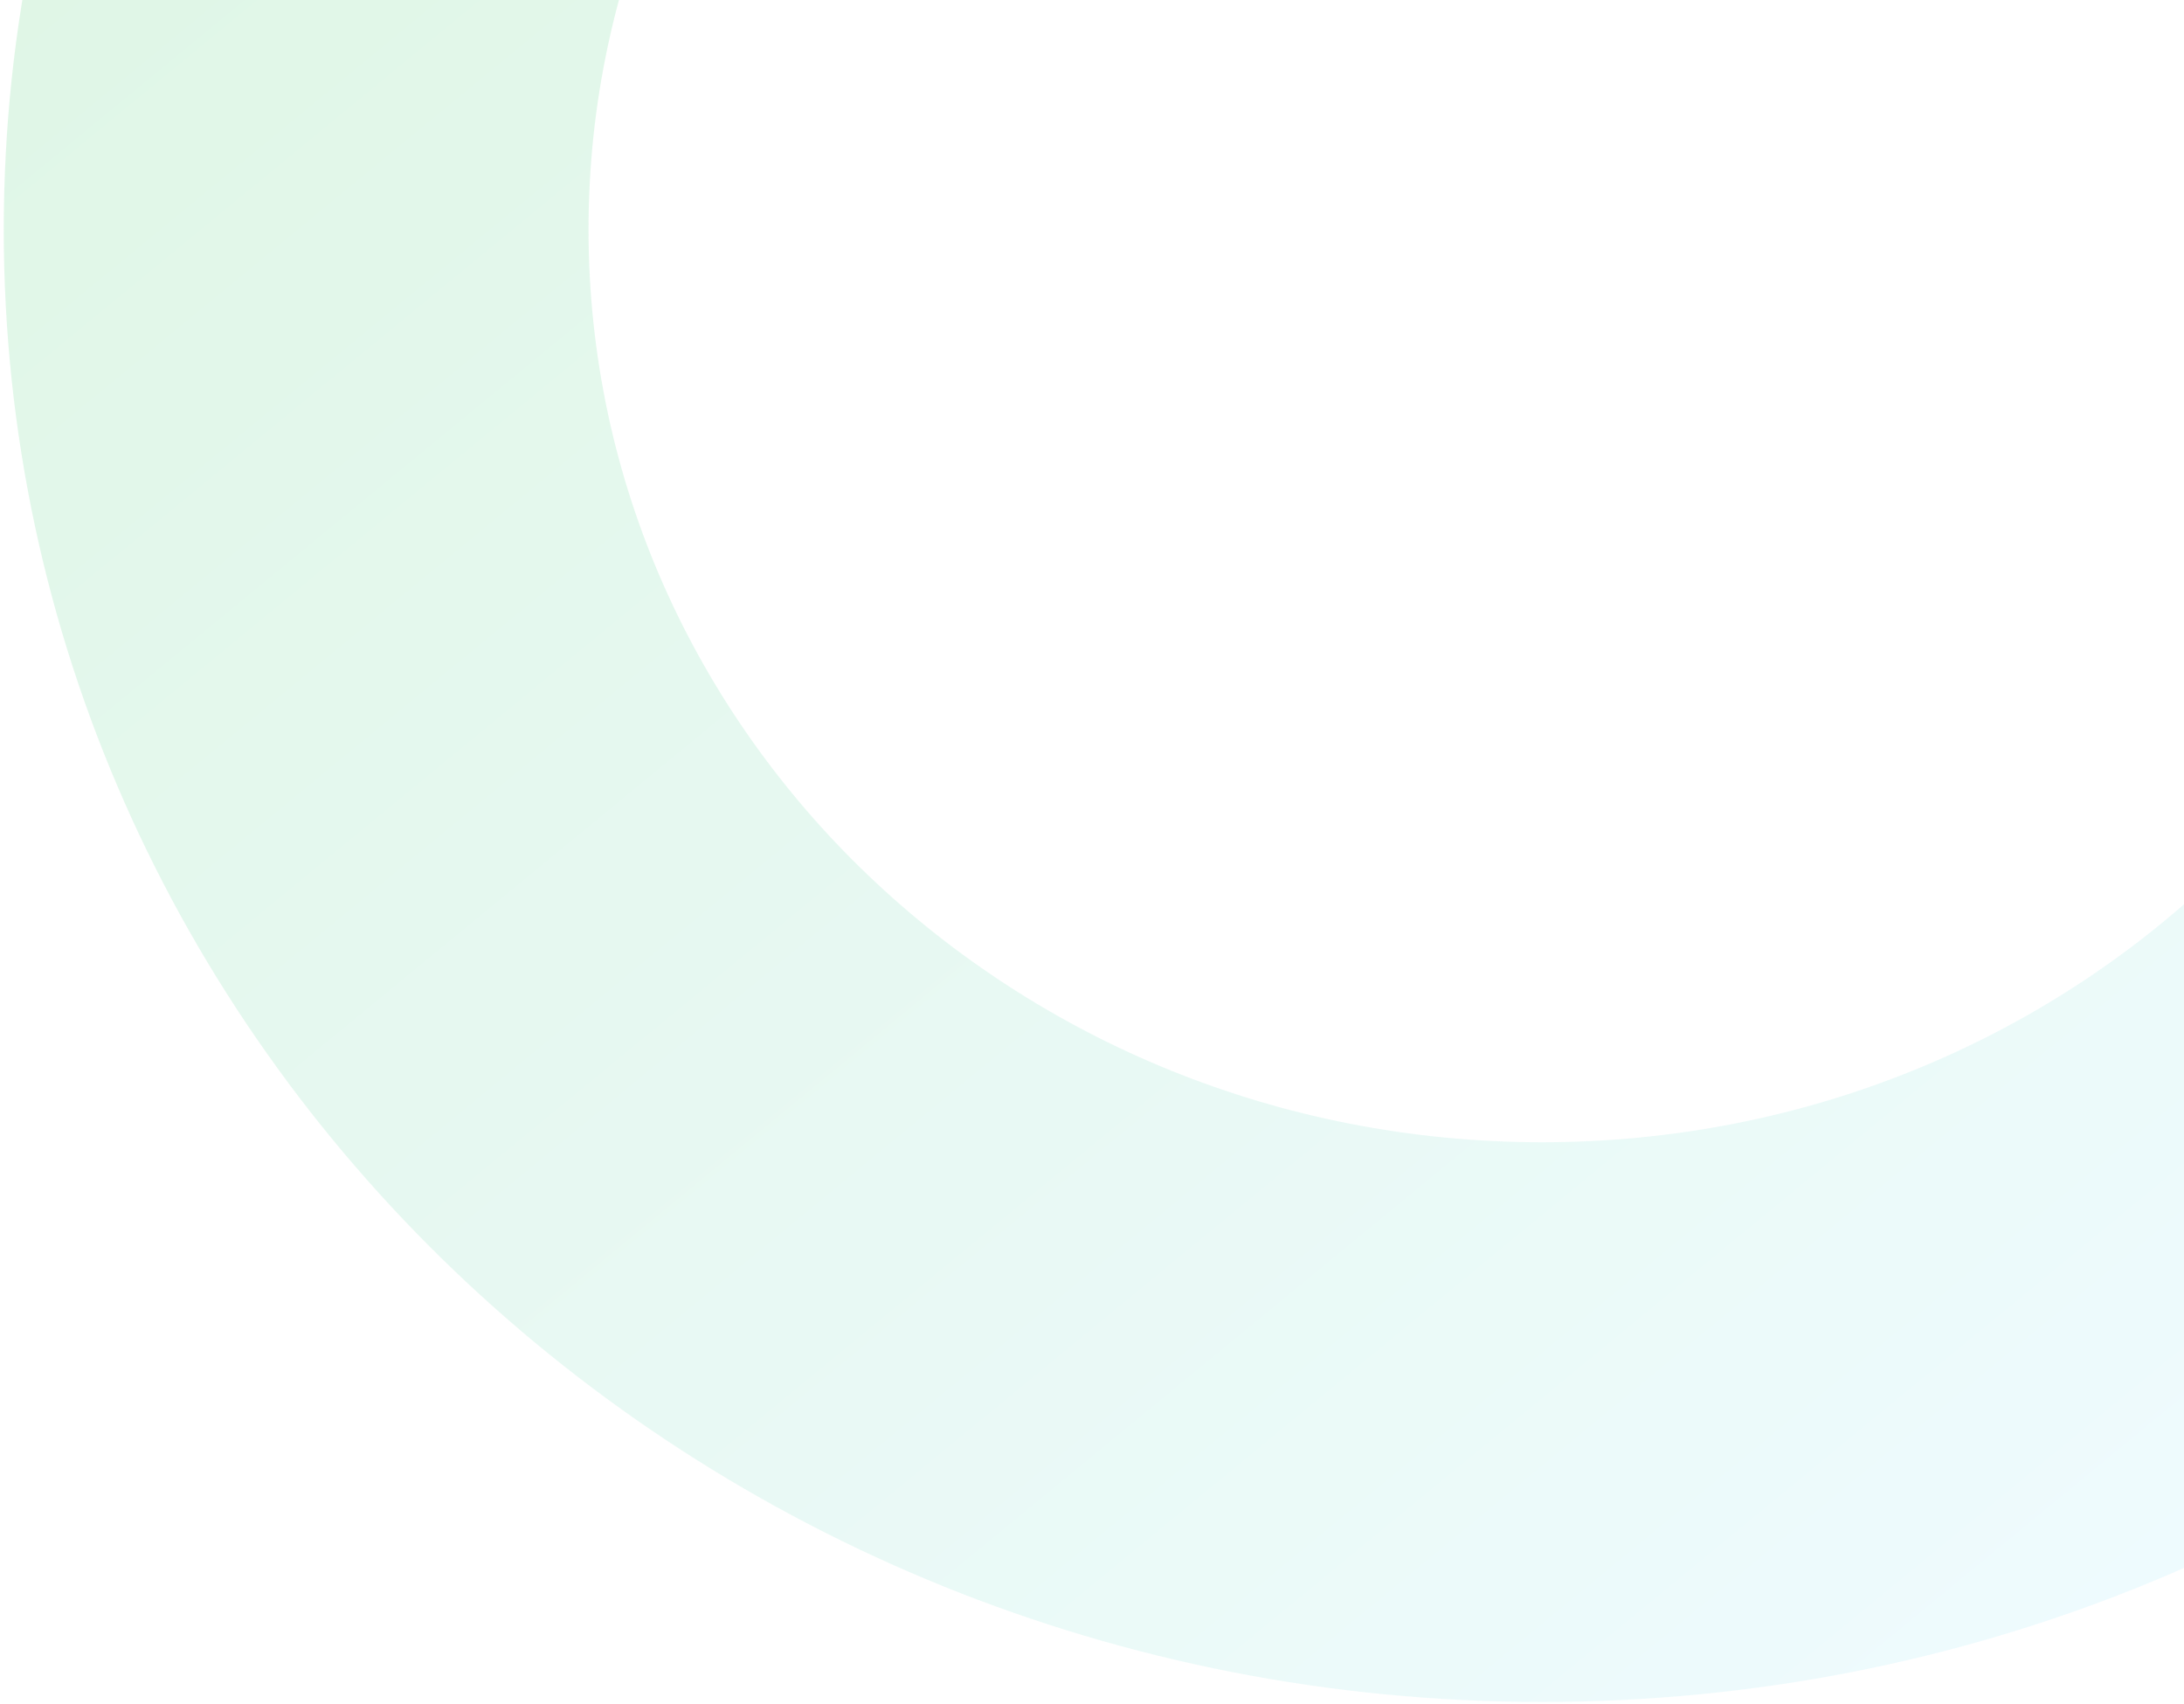 <svg xmlns="http://www.w3.org/2000/svg" xmlns:xlink="http://www.w3.org/1999/xlink" width="291" height="227" viewBox="0 0 291 227">
  <defs>
    <clipPath id="clip-path">
      <rect id="사각형_80" data-name="사각형 80" width="291" height="227" transform="translate(1629 110)" fill="#effdef"/>
    </clipPath>
    <linearGradient id="linear-gradient" x1="0.823" y1="0.903" x2="0.161" y2="0.098" gradientUnits="objectBoundingBox">
      <stop offset="0" stop-color="#9ce7ff"/>
      <stop offset="1" stop-color="#2dc54b"/>
    </linearGradient>
  </defs>
  <g id="마스크_그룹_10" data-name="마스크 그룹 10" transform="translate(-1629 -110)" clip-path="url(#clip-path)">
    <g id="그룹_847" data-name="그룹 847" transform="translate(1629.5 -55.55)" opacity="0.4">
      <g id="그룹_846" data-name="그룹 846" opacity="0.4">
        <path id="패스_2721" data-name="패스 2721" d="M3359.955-620C3246.762-620,3155-532.19,3155-423.871s91.762,196.129,204.955,196.129,204.955-87.81,204.955-196.129S3473.148-620,3359.955-620Zm0,317.7c-70.161,0-127.038-54.428-127.038-121.568s56.877-121.568,127.038-121.568,127.038,54.428,127.038,121.568S3430.116-302.3,3359.955-302.3Z" transform="translate(-3155 620)" fill="url(#linear-gradient)"/>
      </g>
    </g>
  </g>
</svg>
